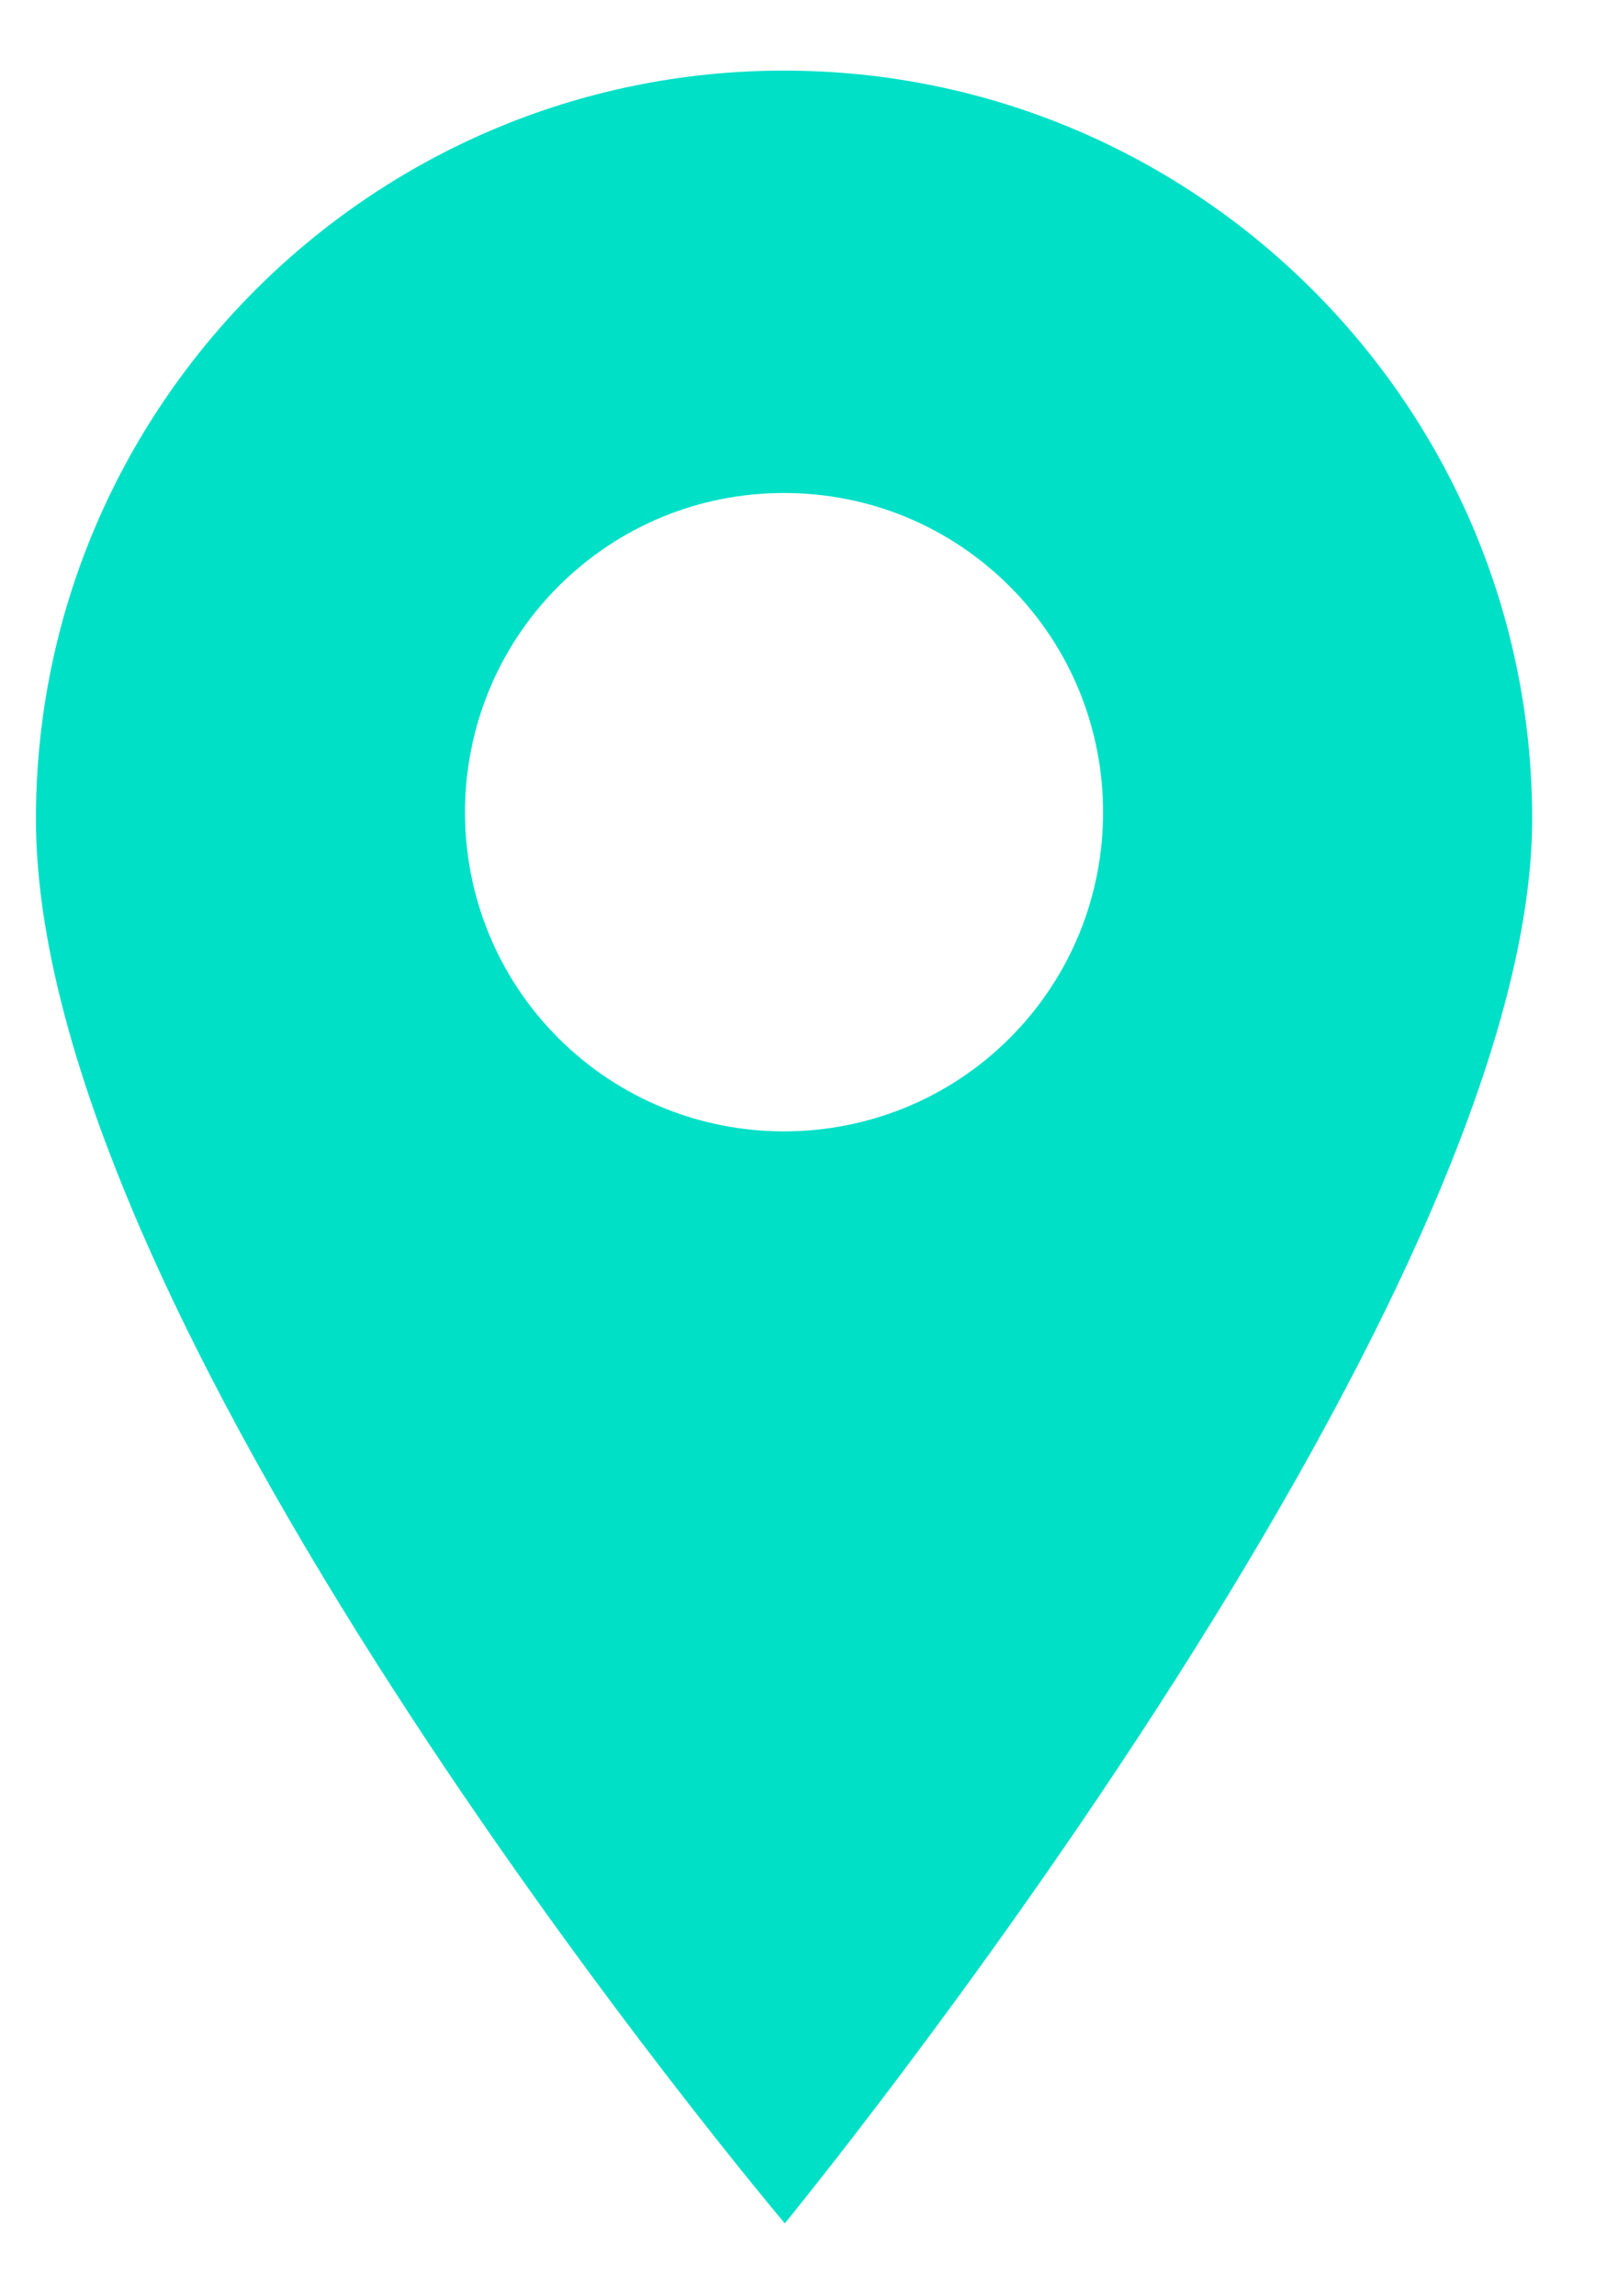 <svg width="14" height="20" viewBox="0 0 14 20" fill="none" xmlns="http://www.w3.org/2000/svg">
<path d="M6.83 0.615C3.237 0.615 0.313 3.539 0.313 7.133C0.313 11.649 6.837 19.365 6.837 19.365C6.837 19.365 13.348 11.427 13.348 7.133C13.348 3.539 10.424 0.615 6.83 0.615ZM8.797 9.041C8.255 9.583 7.543 9.854 6.83 9.854C6.118 9.854 5.406 9.583 4.864 9.041C3.78 7.957 3.78 6.193 4.864 5.108C5.389 4.583 6.088 4.294 6.83 4.294C7.573 4.294 8.272 4.583 8.797 5.108C9.881 6.193 9.881 7.957 8.797 9.041Z" fill="#00E0C7"/>
</svg>
